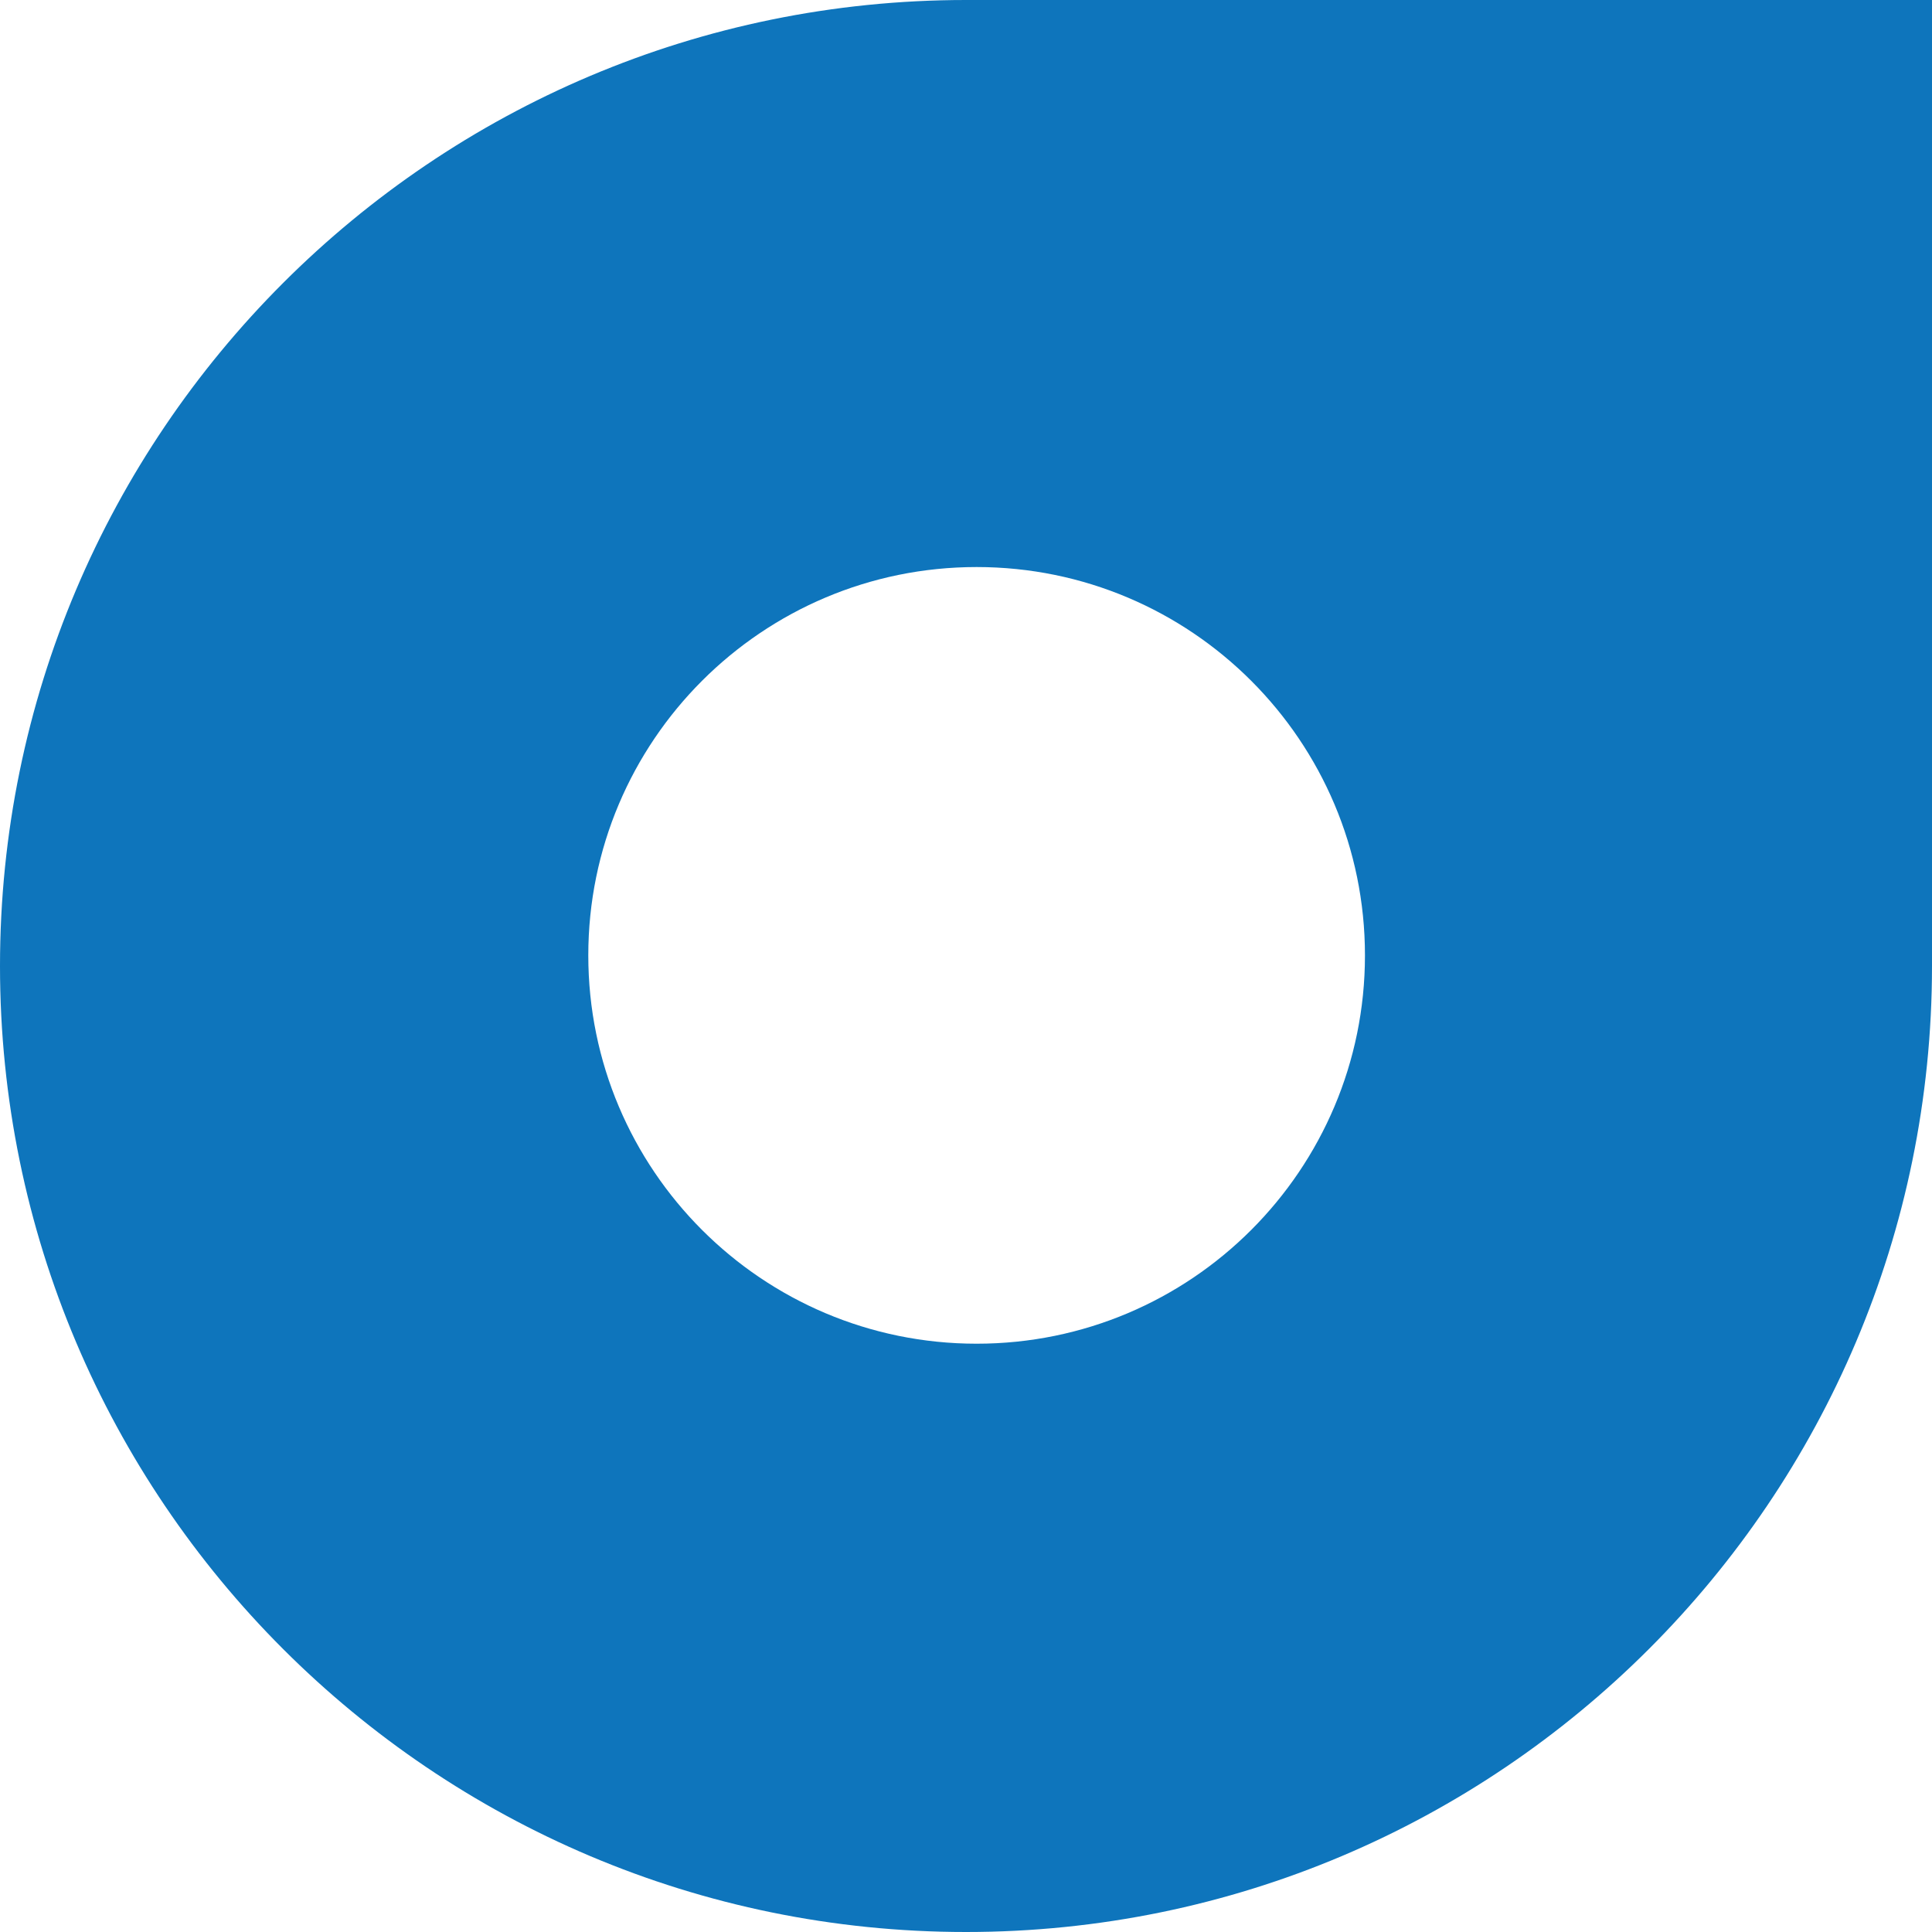 
<svg version="1.1" id="Layer_1" xmlns="http://www.w3.org/2000/svg" xmlns:xlink="http://www.w3.org/1999/xlink" x="0px" y="0px"
	 viewBox="0 0 200 200" enable-background="new 0 0 200 200" xml:space="preserve">
<path display="none" fill="#0E75BC" d="M86,1C35.2,1-6,42.2-6,93s41.2,92,92,92s92-41.2,92-92V1H86z M87,129c-20.4,0-37-16.6-37-37
	s16.6-37,37-37s37,16.6,37,37S107.4,129,87,129z"/>
<rect x="14" y="8" display="none" fill="#ED1C24" width="184" height="184"/>
<path fill="#0E75BC" d="M100,0C44.8,0,0,44.8,0,100s44.8,100,100,100s100-44.8,100-100V0H100z M101.1,139.1
	c-22.2,0-40.2-18-40.2-40.2s18-40.2,40.2-40.2s40.2,18,40.2,40.2S123.3,139.1,101.1,139.1z"/>
</svg>
